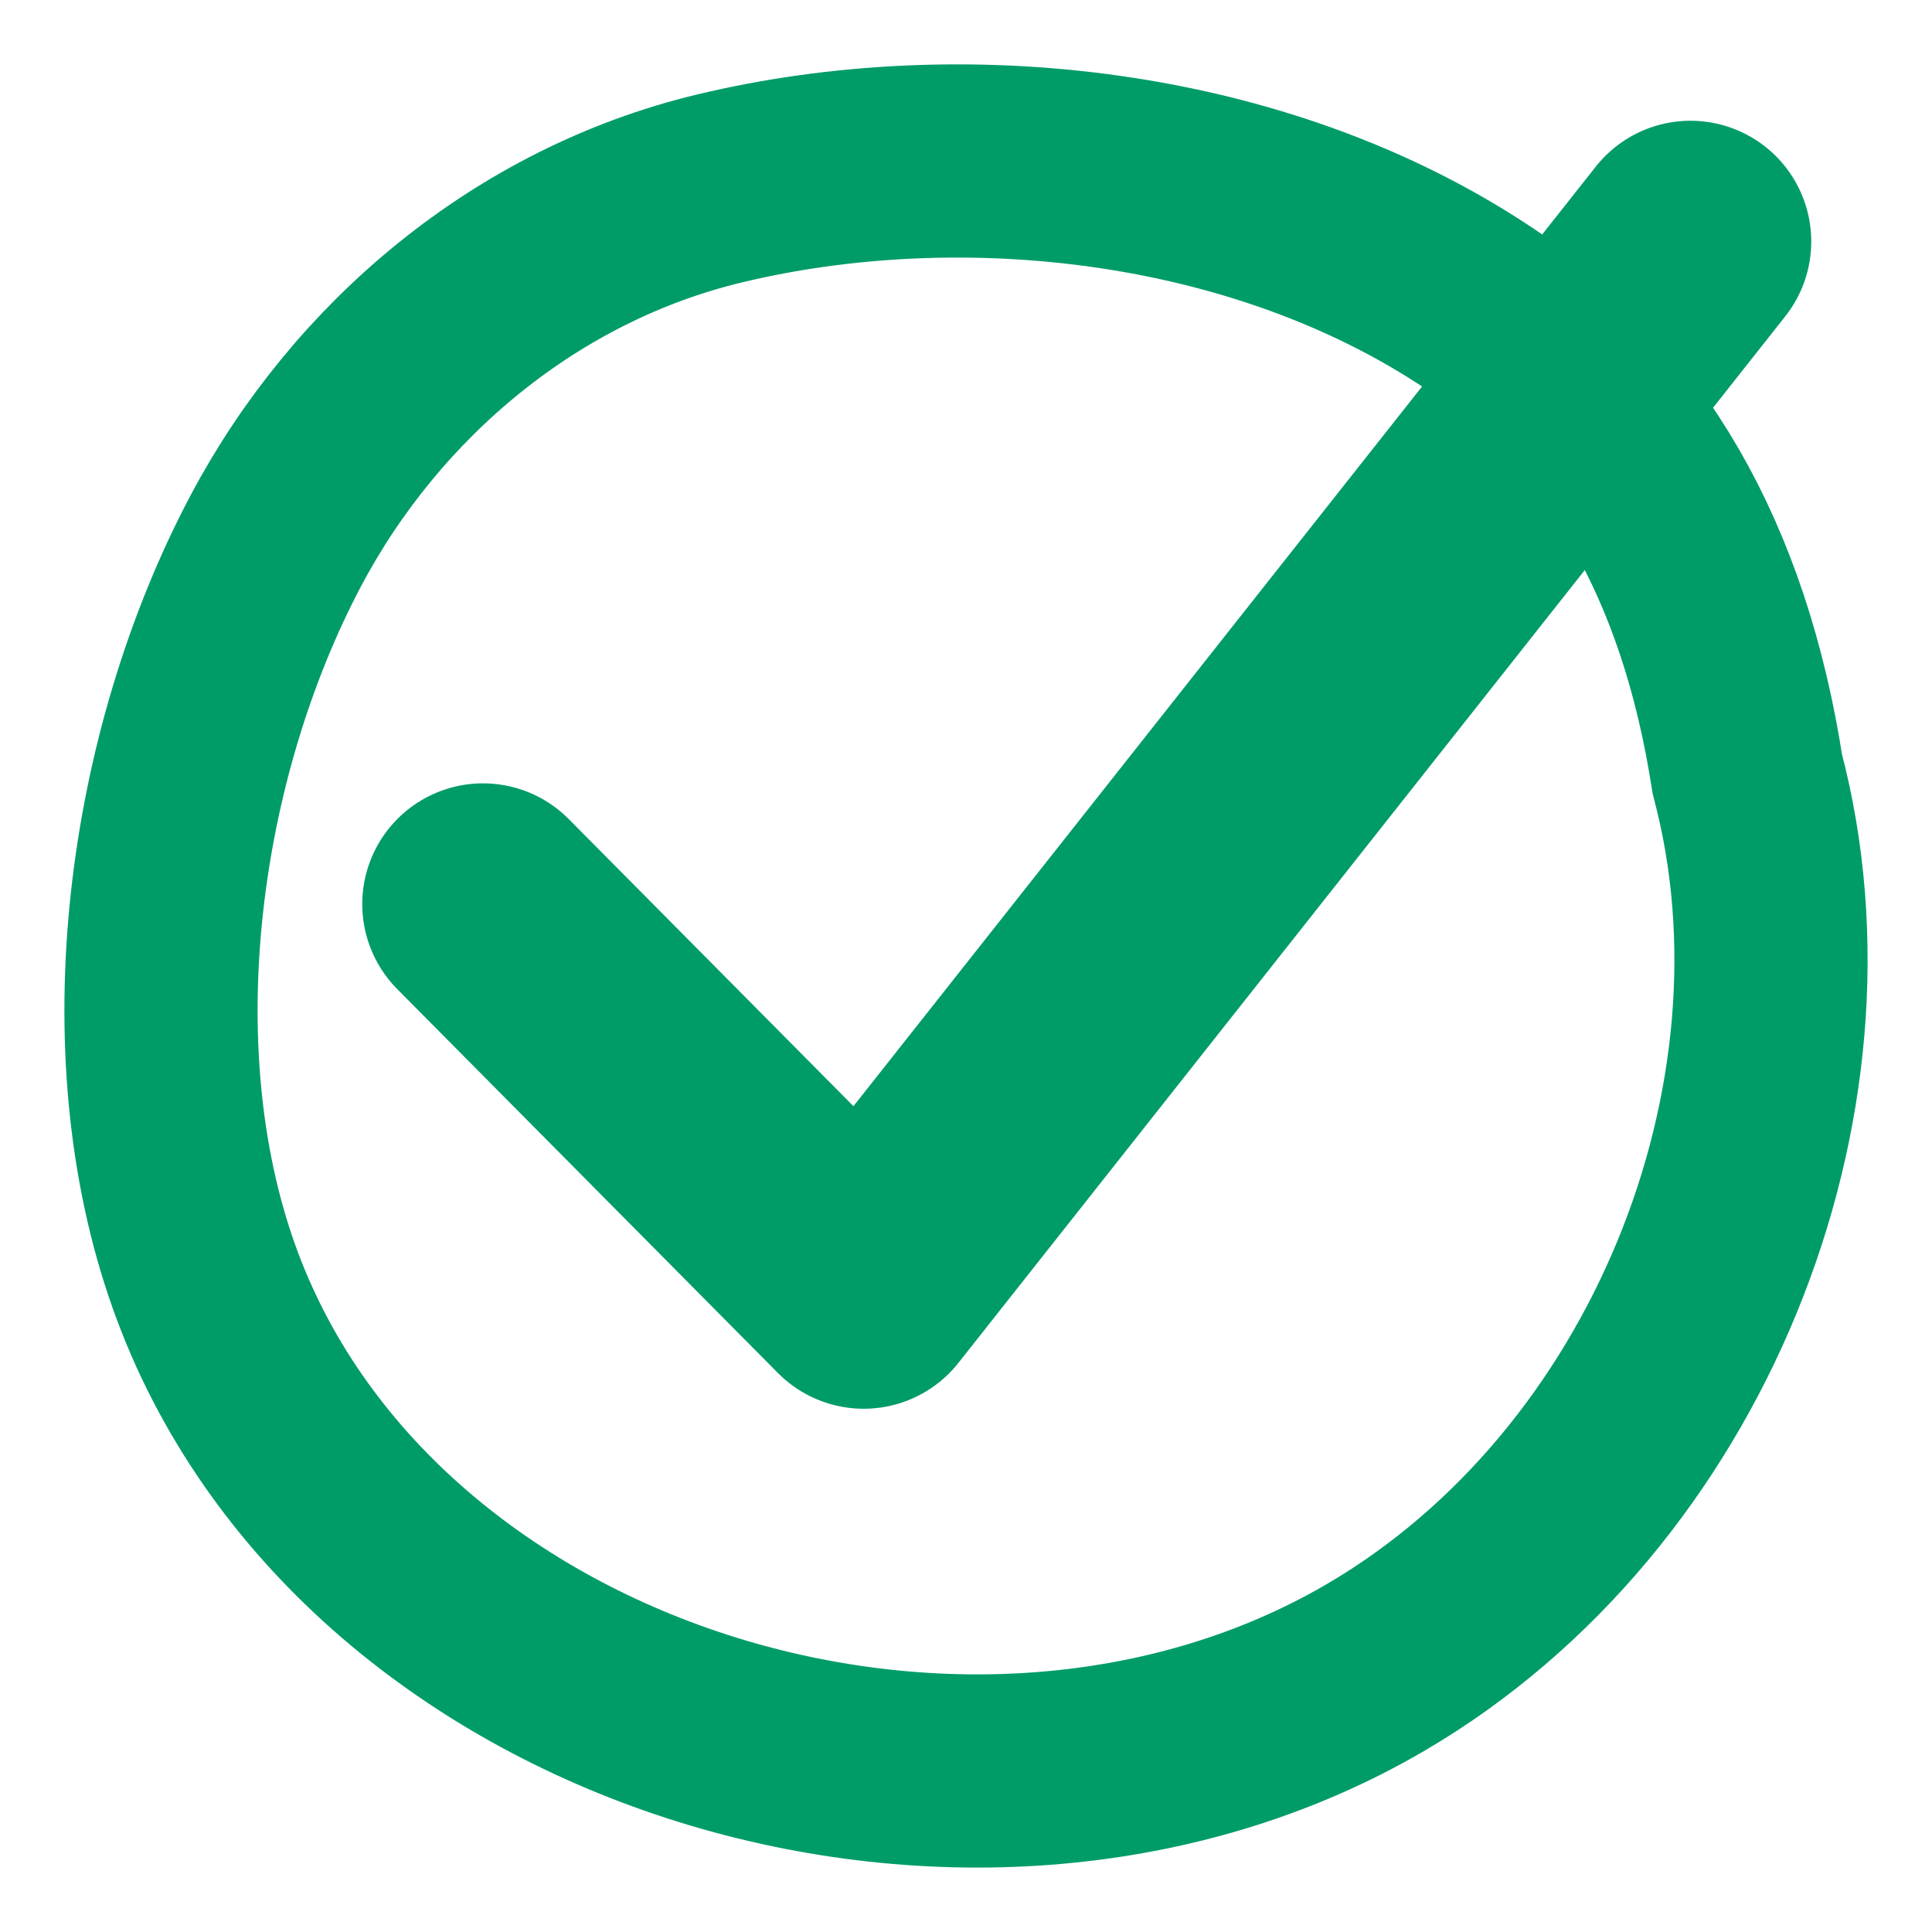 <svg xmlns="http://www.w3.org/2000/svg" width="24" height="24" viewBox="0 0 24 24">
    <g fill="none" fill-rule="evenodd">
        <path d="M0 0h24v24H0z"/>
        <path stroke="#009C68" stroke-linecap="round" stroke-linejoin="round" stroke-width="3" d="M6 11.231L10.729 16 21 3"/>
        <path stroke="#009C68" stroke-linecap="round" stroke-linejoin="round" stroke-width="2.4" d="M21.706 9.616c1.074 4.052-.868 8.9-4.61 11.093-5.042 2.955-12.611.627-14.562-4.85-1.013-2.841-.512-6.484.89-9.137 1.129-2.133 3.121-3.807 5.514-4.381 2.994-.72 6.698-.335 9.426 1.483 1.818 1.212 2.932 3.142 3.342 5.792z"/>
    </g>
</svg>
